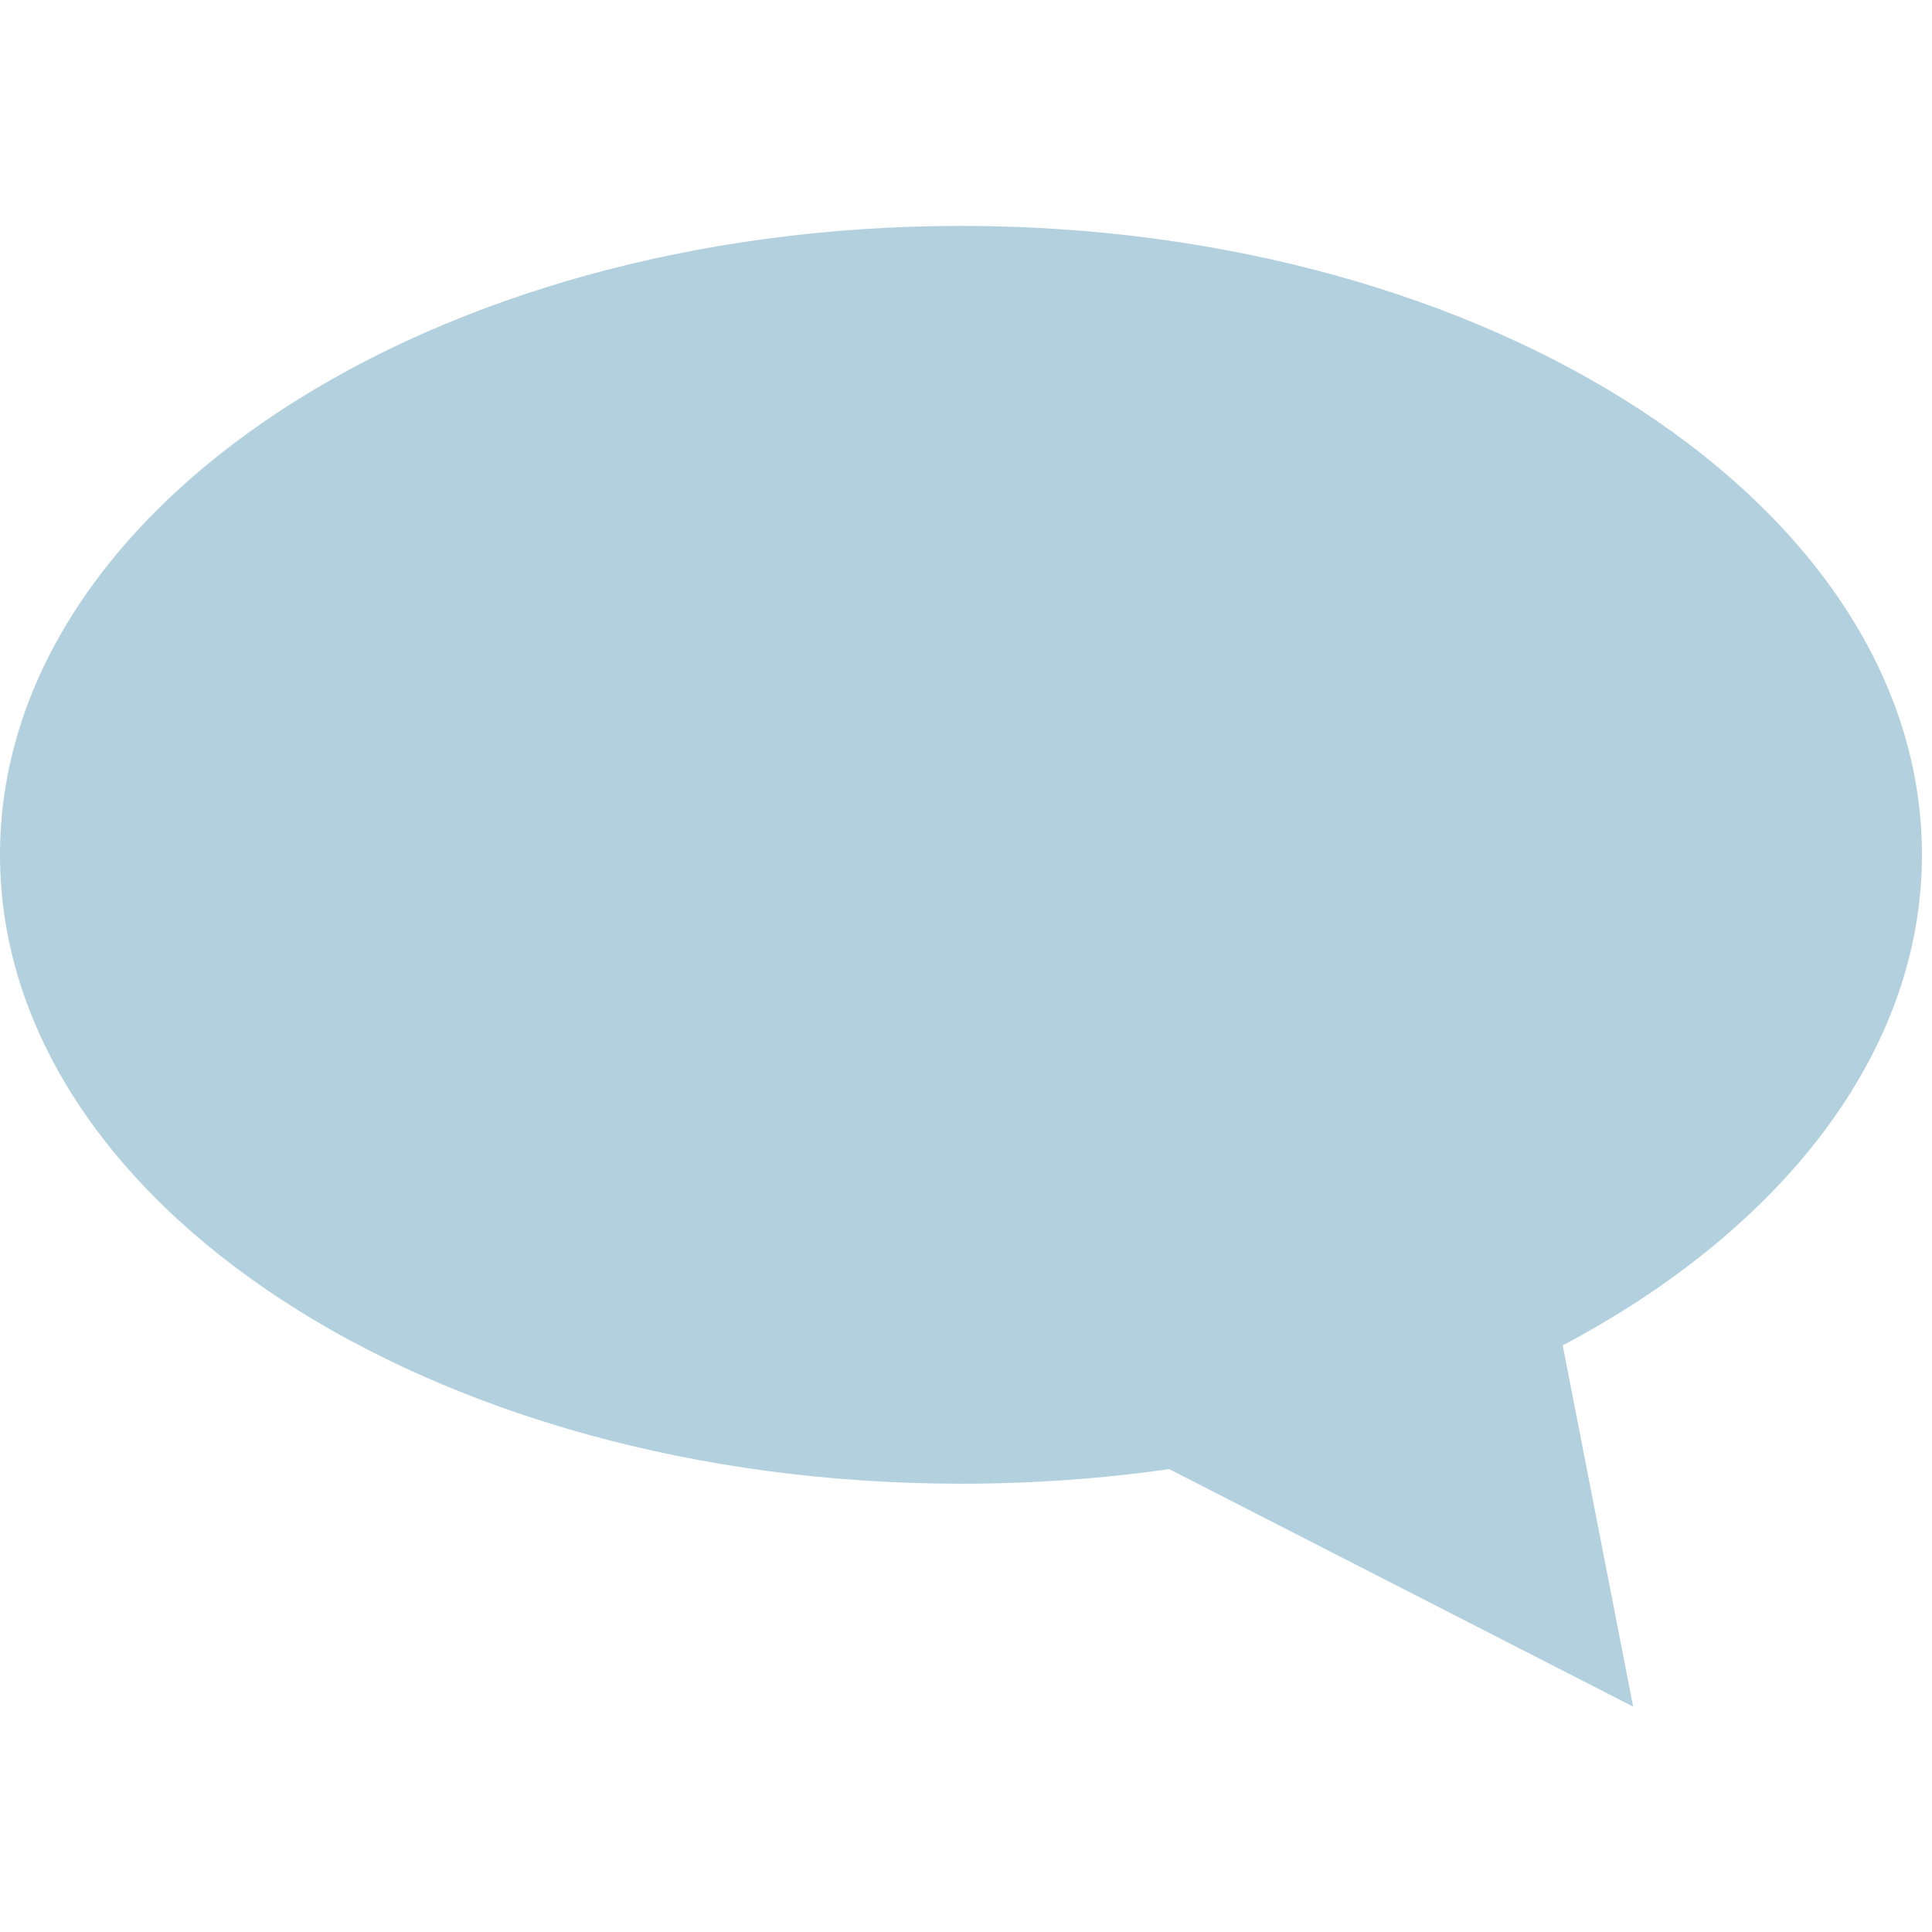 <?xml version="1.0" encoding="utf-8"?>
<!-- Generator: Adobe Illustrator 19.1.1, SVG Export Plug-In . SVG Version: 6.00 Build 0)  -->
<svg version="1.1" id="Layer_1" xmlns="http://www.w3.org/2000/svg" xmlns:xlink="http://www.w3.org/1999/xlink" x="0px" y="0px"
	 viewBox="-121.2 205.2 384 384" style="enable-background:new -121.2 205.2 384 384;" xml:space="preserve">
<style type="text/css">
	.st0{fill:url(#SVGID_1_);}
</style>
<radialGradient id="SVGID_1_" cx="221.358" cy="-531.338" r="201.64" fx="68.483" fy="-635.504" gradientTransform="matrix(0.997 0 0 -0.997 -167.878 -178.553)" gradientUnits="userSpaceOnUse">
	<stop  offset="0" style="stop-color:#C6E1E7"/>
	<stop  offset="0" style="stop-color:#B2D0DE"/>
</radialGradient>
<path class="st0" d="M260.8,375.1c0-69.1-85.5-125-191-125s-191,55.9-191,125s85.5,125,191,125c14.2,0,28.1-1,41.4-2.9l0,0
	l92.2,47.2l-14-71.8C232.9,449.6,260.8,414.4,260.8,375.1L260.8,375.1z"/>
</svg>
